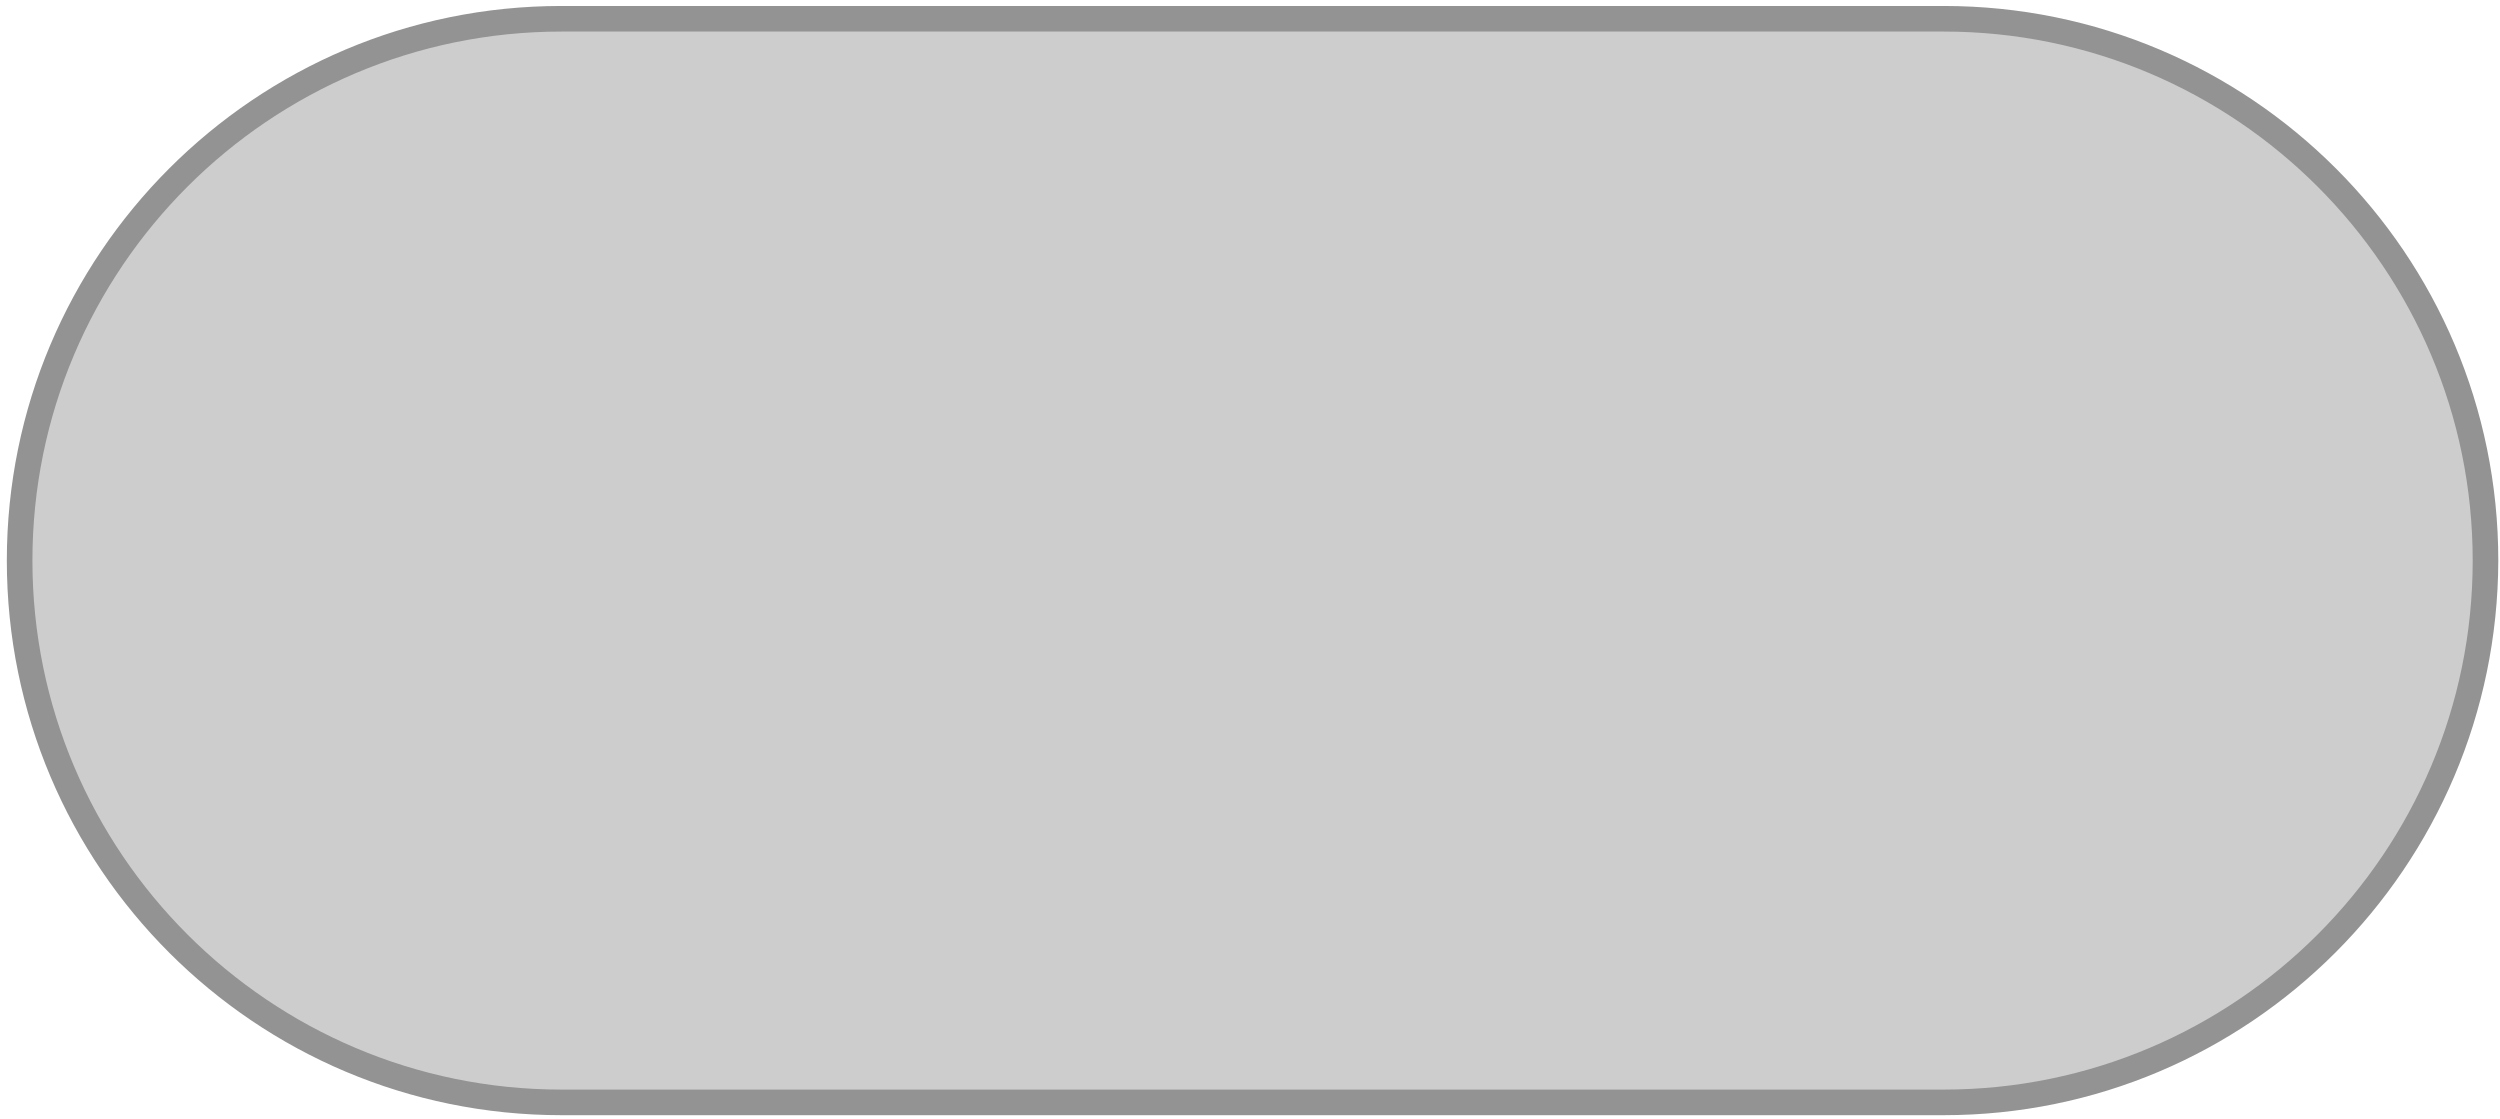 <?xml version="1.0" encoding="utf-8"?>
<!-- Generator: Adobe Illustrator 22.1.0, SVG Export Plug-In . SVG Version: 6.00 Build 0)  -->
<svg version="1.1" id="图层_1" xmlns="http://www.w3.org/2000/svg" xmlns:xlink="http://www.w3.org/1999/xlink" x="0px"
     y="0px"
     width="293px" height="131.2px" viewBox="0 0 293 131.2" style="enable-background:new 0 0 293 131.2;"
     xml:space="preserve">
<style type="text/css">
	.st0{fill-rule:evenodd;clip-rule:evenodd;fill:#CDCDCD;}
	.st1{fill:#939393;}
</style>
    <path class="st0" d="M228.9,128.7H64.9c-34.7,0-62.8-28.1-62.8-62.8v-0.7c0-34.7,28.1-62.8,62.8-62.8h164.1
	c34.7,0,62.8,28.1,62.8,62.8v0.7C291.8,100.6,263.6,128.7,228.9,128.7z"/>
    <path class="st1" d="M227.8,127.7c34.2,0,62-27.8,62-62s-27.8-62-62-62h-162c-34.2,0-62,27.8-62,62s27.8,62,62,62H227.8
	 M227.8,130.7h-162c-35.9,0-65-29.1-65-65c0-35.9,29.1-65,65-65h162c35.9,0,65,29.1,65,65C292.7,101.6,263.6,130.7,227.8,130.7
	L227.8,130.7L227.8,130.7z"/>
</svg>
